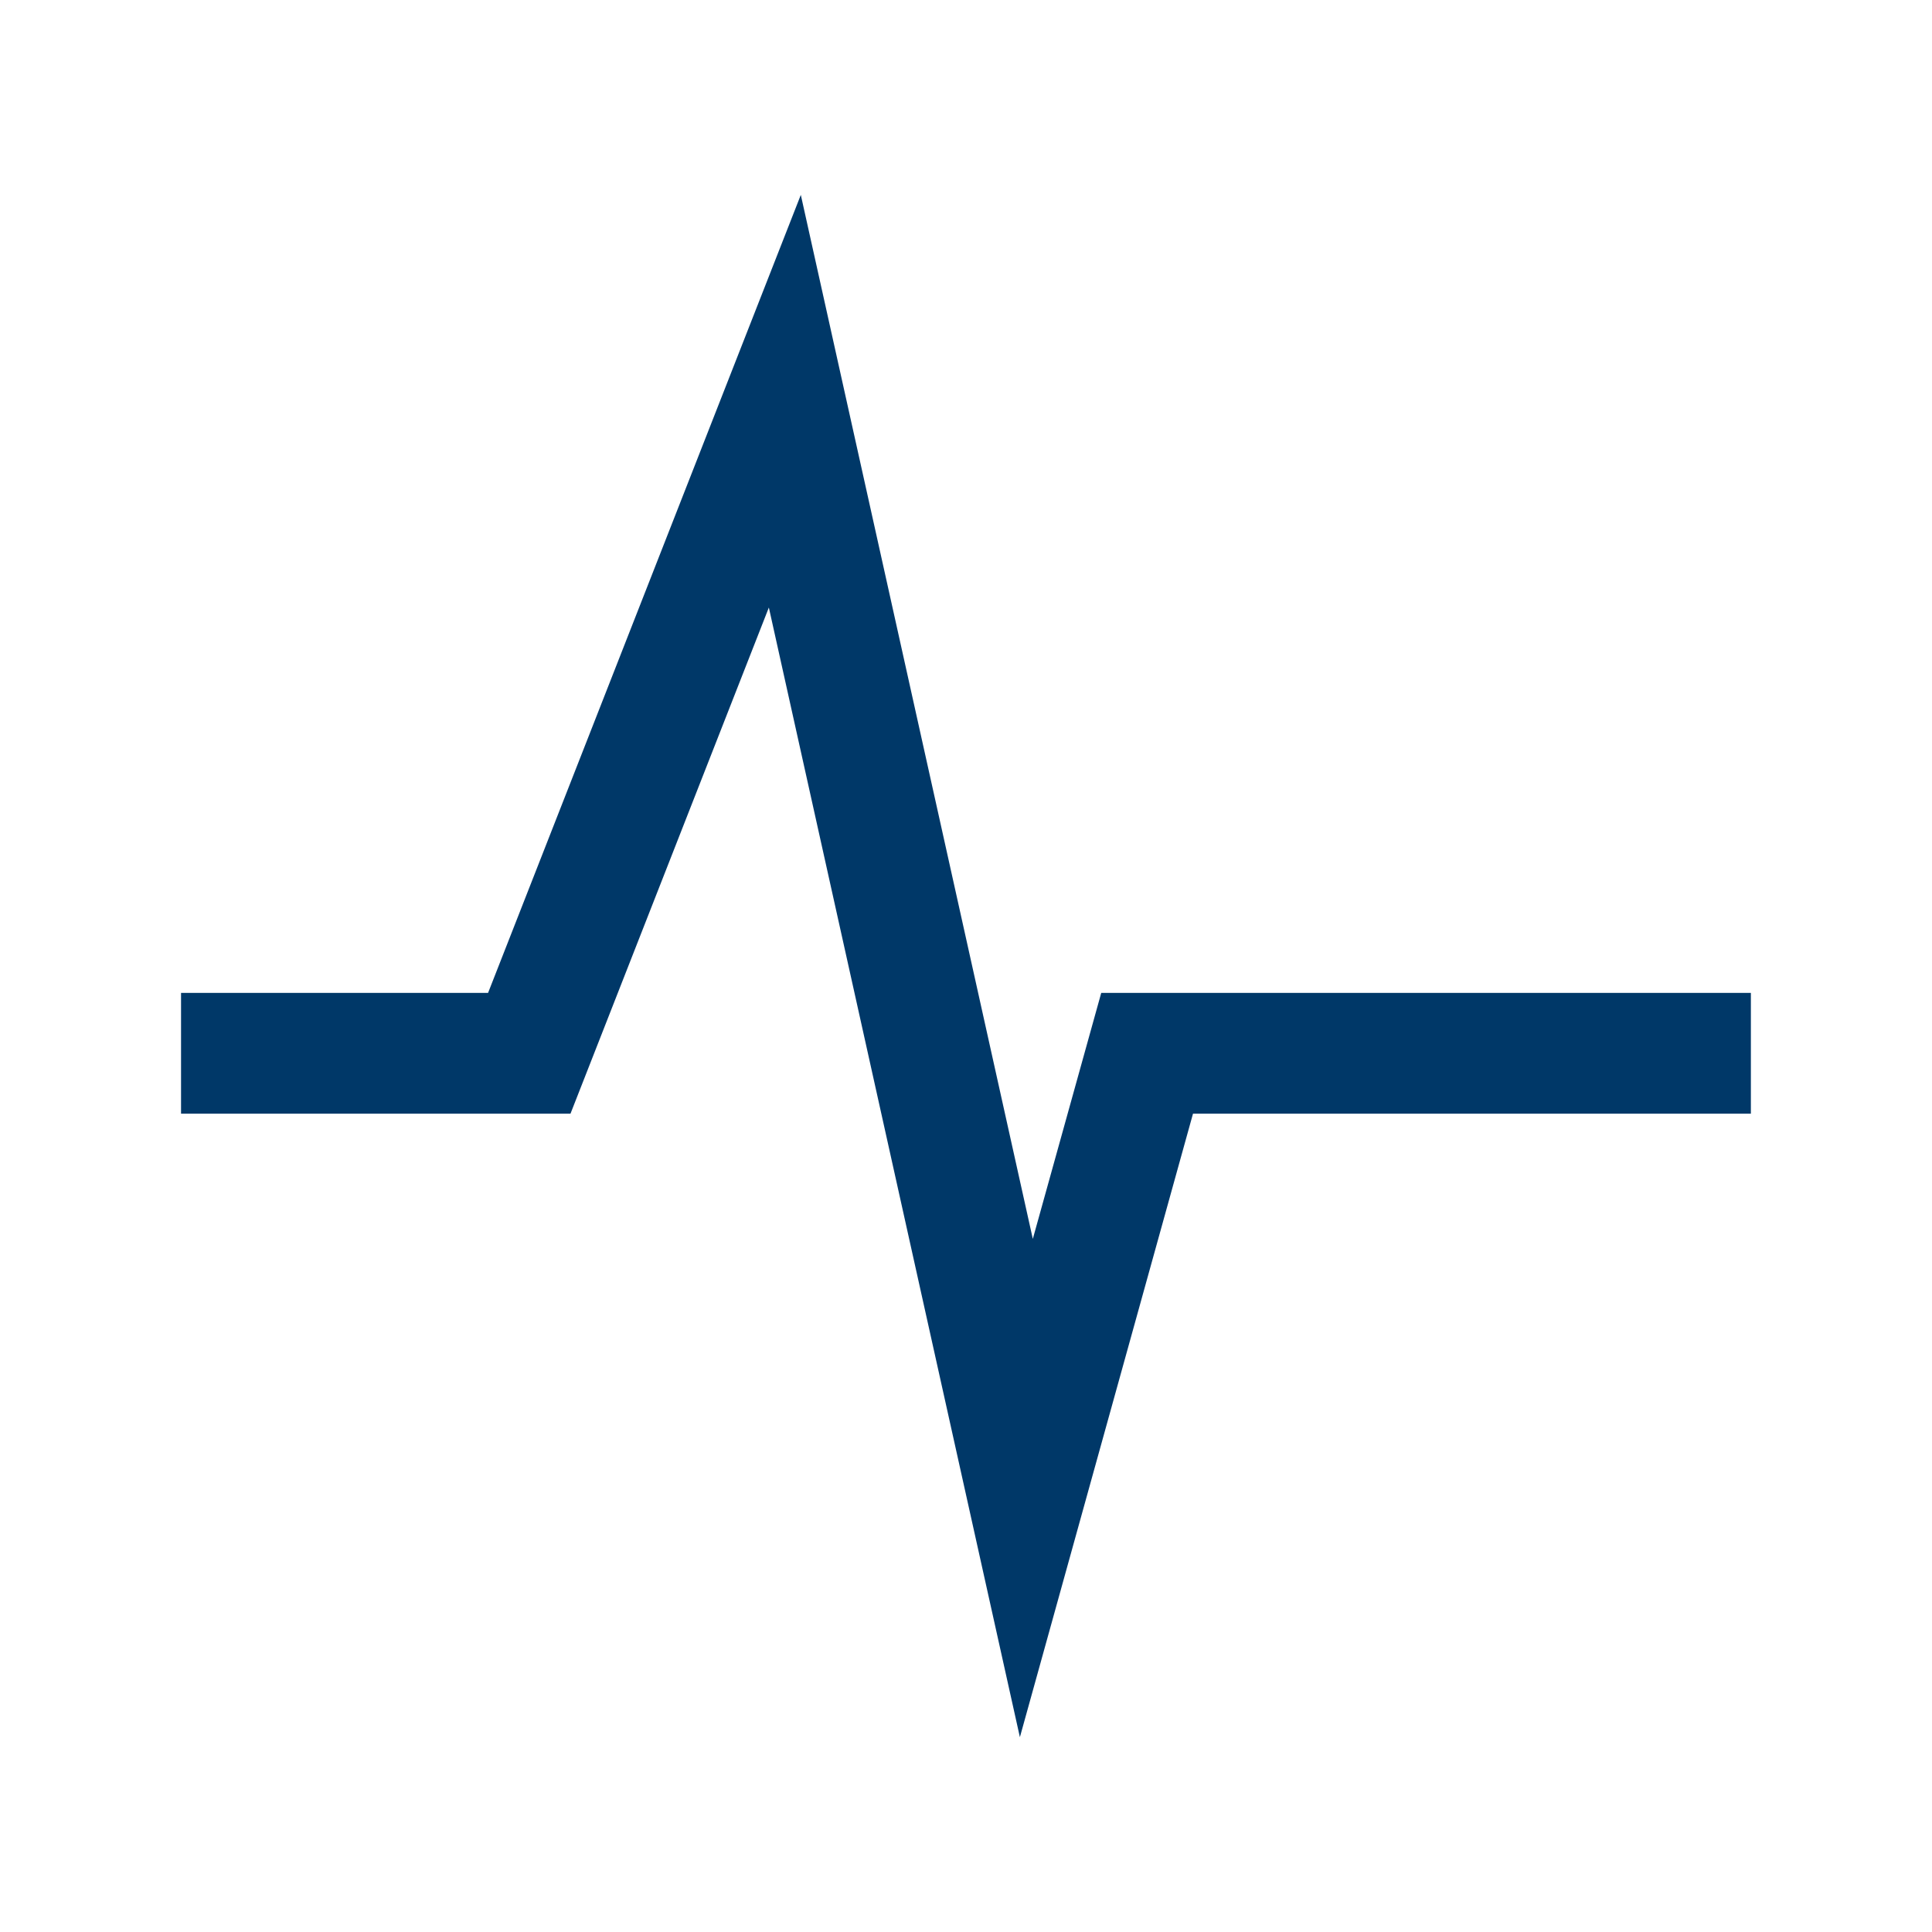 <!-- Generated by IcoMoon.io -->
<svg version="1.1" xmlns="http://www.w3.org/2000/svg" width="24" height="24" viewBox="0 0 24 24">
<title>Test</title>
<path fill="#003868" d="M12.669 21.578l-3.118-14.031-2.464 6.287h-4.838v-1.5h3.814l3.885-9.913 2.882 12.969 0.85-3.056h8.070v1.5h-6.93l-2.15 7.744z"></path>
</svg>
